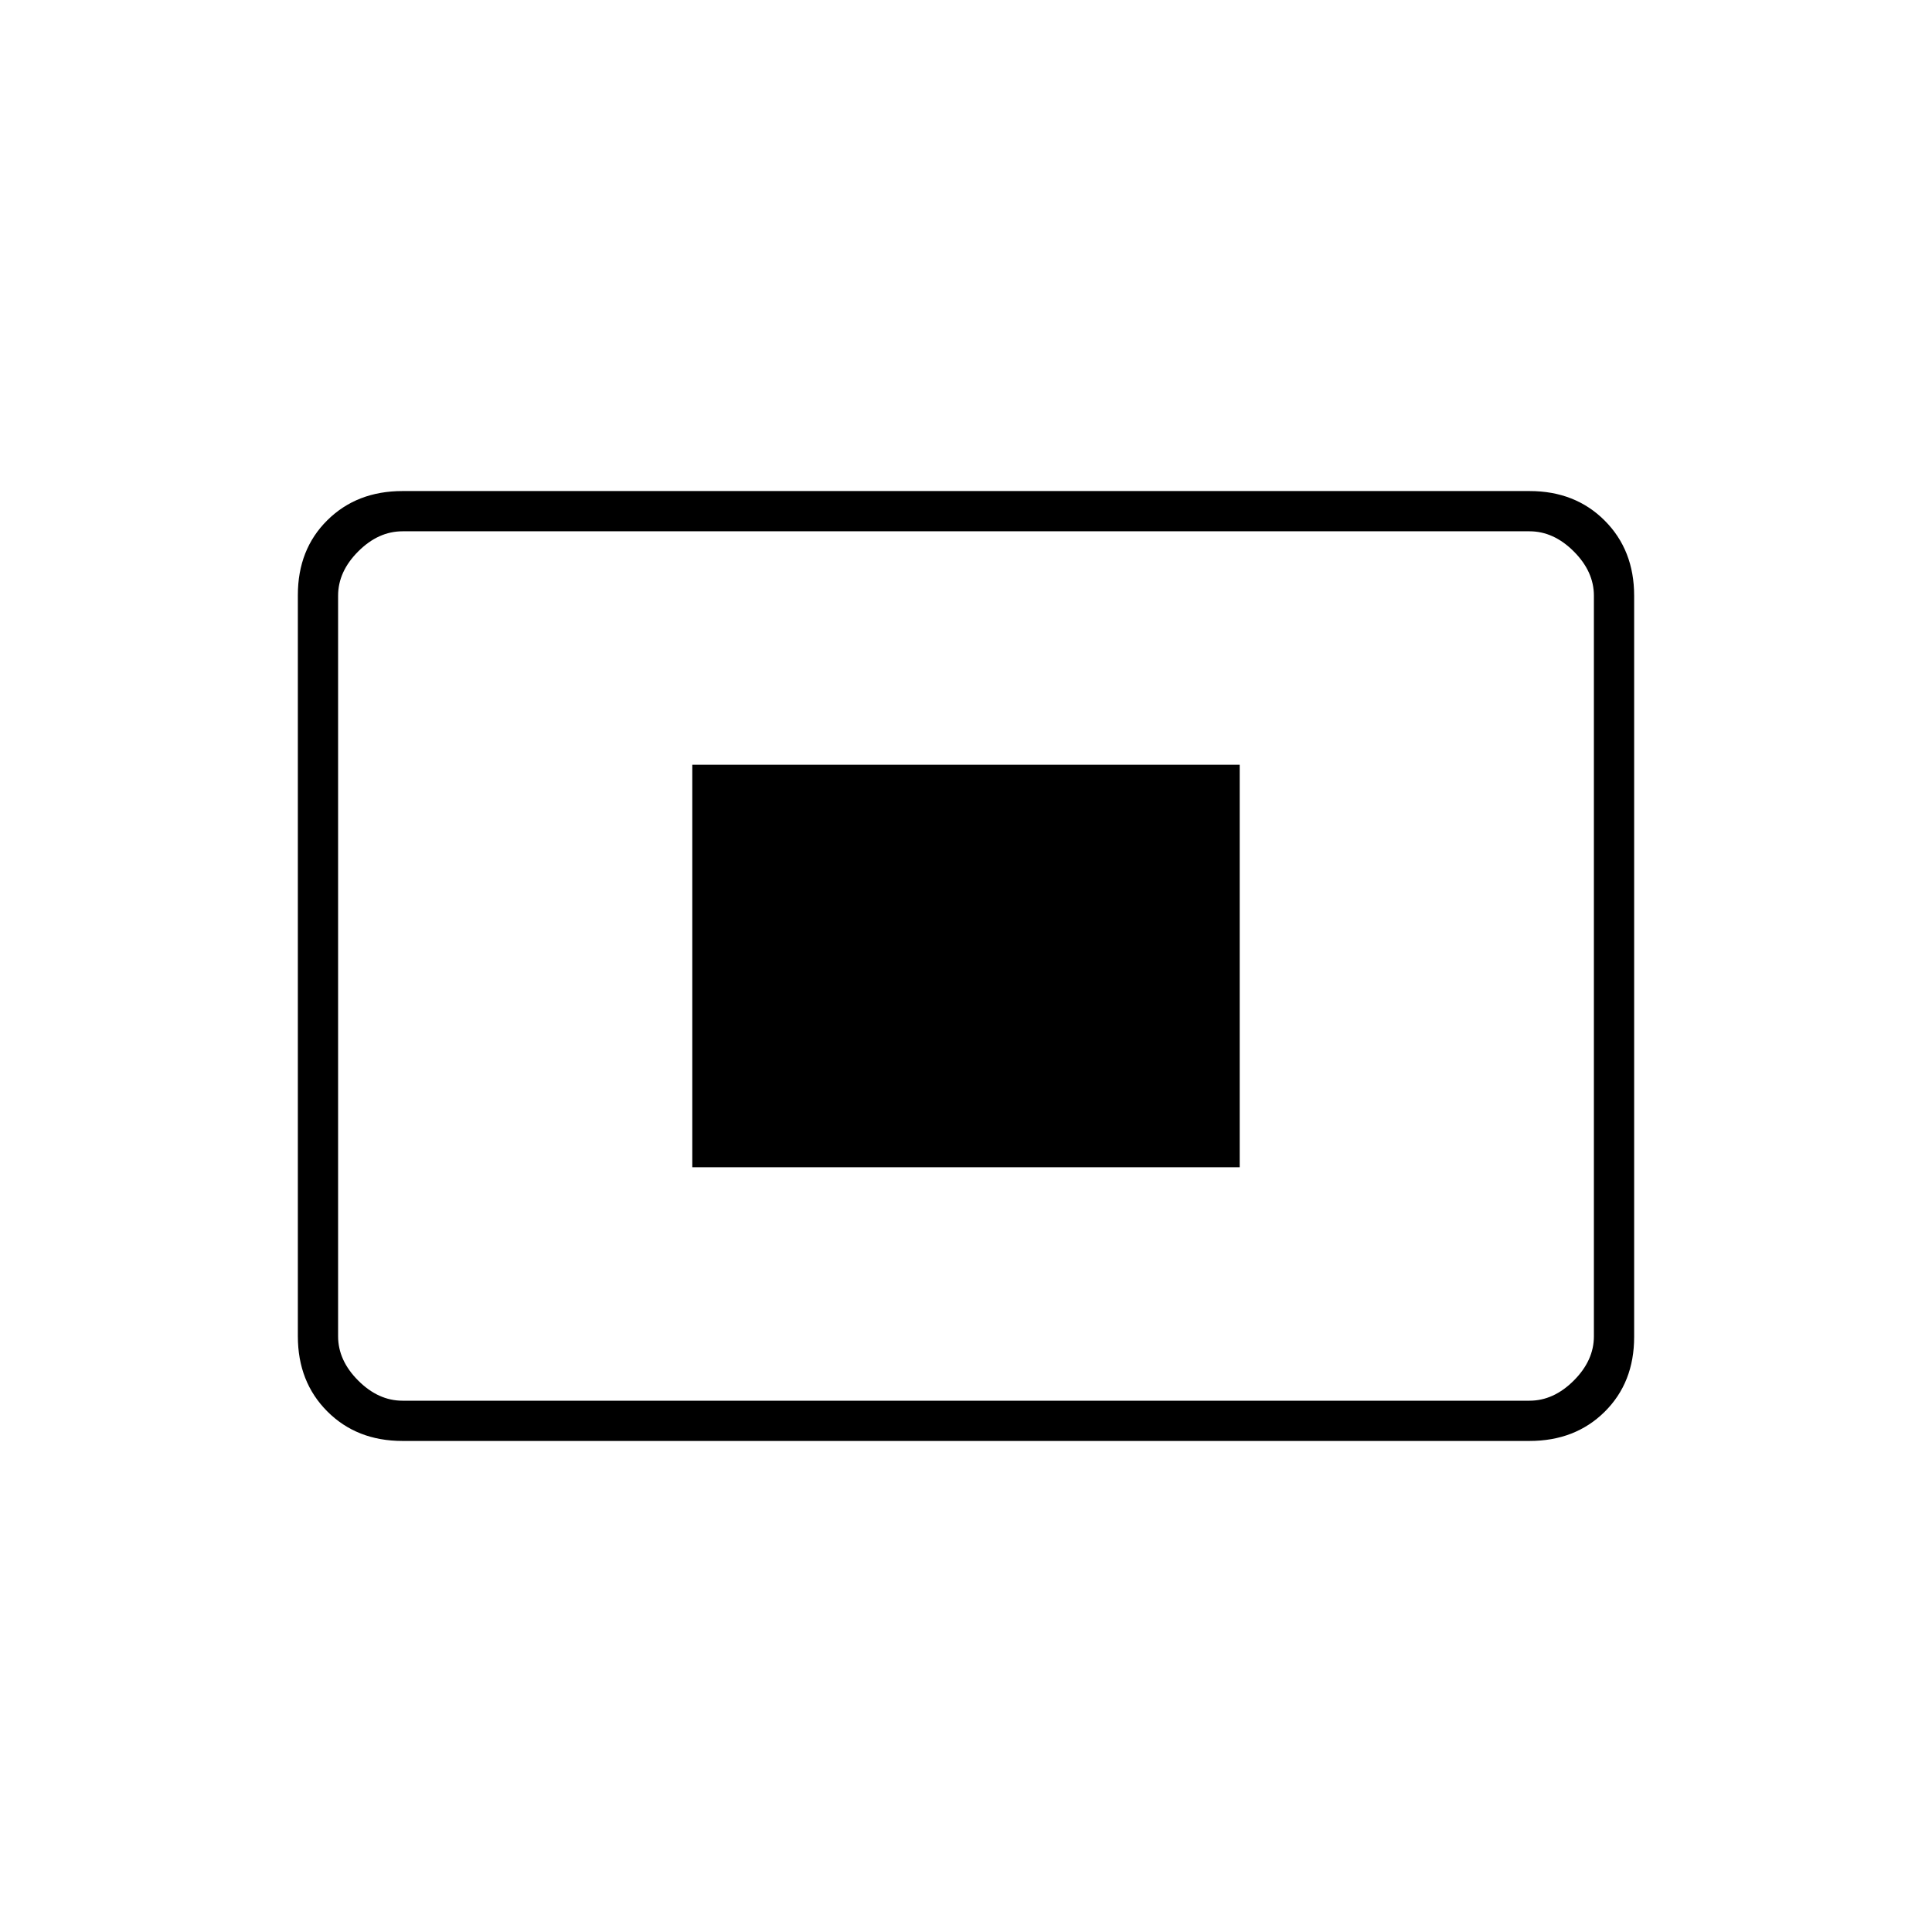 <svg xmlns="http://www.w3.org/2000/svg" height="20" viewBox="0 -960 960 960" width="20"><path d="M200-244q-22.7 0-37.35-14.662Q148-273.324 148-296.04v-368.243Q148-687 162.65-701.5T200-716h560q22.7 0 37.35 14.662Q812-686.676 812-663.96v368.243Q812-273 797.35-258.5T760-244H200Zm0-20h560q12 0 22-10t10-22v-368q0-12-10-22t-22-10H200q-12 0-22 10t-10 22v368q0 12 10 22t22 10Zm144-116h272v-200H344v200ZM168-264v-432 432Z"/></svg>